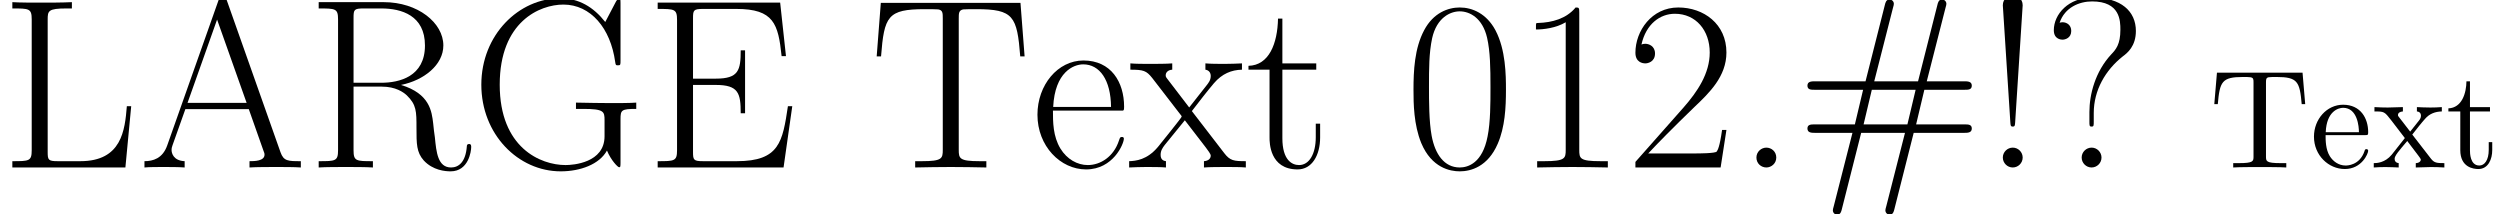 <?xml version='1.0' encoding='UTF-8'?>
<!-- This file was generated by dvisvgm 1.15.1 -->
<svg height='15.246pt' version='1.1' viewBox='82.785 -11.911 177.799 15.246' width='177.799pt' xmlns='http://www.w3.org/2000/svg' xmlns:xlink='http://www.w3.org/1999/xlink'>
<defs>
<path d='M6.635 -6.745H0.548L0.359 -4.503H0.608C0.747 -6.107 0.897 -6.436 2.401 -6.436C2.58 -6.436 2.839 -6.436 2.939 -6.416C3.148 -6.376 3.148 -6.266 3.148 -6.037V-0.787C3.148 -0.448 3.148 -0.309 2.102 -0.309H1.704V0C2.112 -0.03 3.128 -0.03 3.587 -0.03S5.071 -0.03 5.479 0V-0.309H5.081C4.035 -0.309 4.035 -0.448 4.035 -0.787V-6.037C4.035 -6.237 4.035 -6.376 4.214 -6.416C4.324 -6.436 4.593 -6.436 4.782 -6.436C6.286 -6.436 6.436 -6.107 6.575 -4.503H6.824L6.635 -6.745Z' id='g1-84'/>
<path d='M1.116 -2.511C1.176 -3.995 2.012 -4.244 2.351 -4.244C3.377 -4.244 3.477 -2.899 3.477 -2.511H1.116ZM1.106 -2.301H3.885C4.105 -2.301 4.135 -2.301 4.135 -2.511C4.135 -3.497 3.597 -4.463 2.351 -4.463C1.196 -4.463 0.279 -3.437 0.279 -2.192C0.279 -0.857 1.325 0.11 2.471 0.11C3.686 0.11 4.135 -0.996 4.135 -1.186C4.135 -1.285 4.055 -1.305 4.005 -1.305C3.915 -1.305 3.895 -1.245 3.875 -1.166C3.527 -0.139 2.63 -0.139 2.531 -0.139C2.032 -0.139 1.634 -0.438 1.405 -0.807C1.106 -1.285 1.106 -1.943 1.106 -2.301Z' id='g1-101'/>
<path d='M1.724 -3.985H3.148V-4.294H1.724V-6.127H1.474C1.465 -5.31 1.166 -4.244 0.189 -4.204V-3.985H1.036V-1.235C1.036 -0.01 1.963 0.11 2.321 0.11C3.029 0.11 3.308 -0.598 3.308 -1.235V-1.803H3.059V-1.255C3.059 -0.518 2.76 -0.139 2.391 -0.139C1.724 -0.139 1.724 -1.046 1.724 -1.215V-3.985Z' id='g1-116'/>
<path d='M2.859 -2.341C3.158 -2.72 3.537 -3.208 3.776 -3.467C4.085 -3.826 4.493 -3.975 4.961 -3.985V-4.294C4.702 -4.274 4.403 -4.264 4.144 -4.264C3.846 -4.264 3.318 -4.284 3.188 -4.294V-3.985C3.397 -3.965 3.477 -3.836 3.477 -3.676S3.377 -3.387 3.328 -3.328L2.71 -2.55L1.933 -3.557C1.843 -3.656 1.843 -3.676 1.843 -3.736C1.843 -3.885 1.993 -3.975 2.192 -3.985V-4.294C1.933 -4.284 1.275 -4.264 1.116 -4.264C0.907 -4.264 0.438 -4.274 0.169 -4.294V-3.985C0.867 -3.985 0.877 -3.975 1.345 -3.377L2.331 -2.092L1.395 -0.907C0.917 -0.329 0.329 -0.309 0.12 -0.309V0C0.379 -0.02 0.687 -0.03 0.946 -0.03C1.235 -0.03 1.654 -0.01 1.893 0V-0.309C1.674 -0.339 1.604 -0.468 1.604 -0.618C1.604 -0.837 1.893 -1.166 2.501 -1.883L3.258 -0.887C3.337 -0.777 3.467 -0.618 3.467 -0.558C3.467 -0.468 3.377 -0.319 3.108 -0.309V0C3.407 -0.01 3.965 -0.03 4.184 -0.03C4.453 -0.03 4.842 -0.02 5.141 0V-0.309C4.603 -0.309 4.423 -0.329 4.194 -0.618L2.859 -2.341Z' id='g1-120'/>
<path d='M2.858 -11.534C2.858 -12.034 2.445 -12.223 2.152 -12.223S1.446 -12.034 1.446 -11.534L1.98 -3.219C1.997 -2.995 1.997 -2.909 2.152 -2.909S2.307 -2.995 2.324 -3.219L2.858 -11.534ZM2.858 -0.706C2.858 -1.085 2.548 -1.412 2.152 -1.412C1.773 -1.412 1.446 -1.102 1.446 -0.706C1.446 -0.327 1.756 0 2.152 0C2.531 0 2.858 -0.31 2.858 -0.706Z' id='g0-33'/>
<path d='M8.349 -2.462H11.896C12.188 -2.462 12.481 -2.462 12.481 -2.772C12.481 -3.064 12.223 -3.064 11.965 -3.064H8.522L9.107 -5.526H11.965C12.223 -5.526 12.481 -5.526 12.481 -5.819C12.481 -6.129 12.188 -6.129 11.896 -6.129H9.279L10.605 -11.328C10.656 -11.5 10.674 -11.586 10.674 -11.638C10.674 -11.81 10.536 -11.947 10.364 -11.947C10.123 -11.947 10.071 -11.707 10.037 -11.569L8.659 -6.129H5.543L6.869 -11.328C6.921 -11.5 6.938 -11.586 6.938 -11.638C6.938 -11.81 6.8 -11.947 6.628 -11.947C6.387 -11.947 6.335 -11.707 6.301 -11.569L4.924 -6.129H1.377C1.085 -6.129 0.792 -6.129 0.792 -5.819C0.792 -5.526 1.05 -5.526 1.308 -5.526H4.751L4.166 -3.064H1.308C1.05 -3.064 0.792 -3.064 0.792 -2.772C0.792 -2.462 1.085 -2.462 1.377 -2.462H3.994L2.668 2.737C2.617 2.909 2.6 2.995 2.6 3.047C2.6 3.219 2.737 3.357 2.909 3.357C3.15 3.357 3.202 3.116 3.236 2.978L4.614 -2.462H7.73L6.404 2.737C6.353 2.909 6.335 2.995 6.335 3.047C6.335 3.219 6.473 3.357 6.645 3.357C6.886 3.357 6.938 3.116 6.972 2.978L8.349 -2.462ZM4.786 -3.064L5.371 -5.526H8.487L7.902 -3.064H4.786Z' id='g0-35'/>
<path d='M2.858 -0.706C2.858 -1.136 2.513 -1.412 2.152 -1.412C1.808 -1.412 1.446 -1.136 1.446 -0.706S1.79 0 2.152 0C2.496 0 2.858 -0.275 2.858 -0.706Z' id='g0-46'/>
<path d='M7.23 -5.526C7.23 -6.576 7.213 -8.367 6.49 -9.744C5.853 -10.949 4.838 -11.379 3.942 -11.379C3.116 -11.379 2.066 -11.001 1.412 -9.761C0.723 -8.47 0.654 -6.869 0.654 -5.526C0.654 -4.545 0.671 -3.047 1.205 -1.739C1.945 0.034 3.271 0.275 3.942 0.275C4.734 0.275 5.939 -0.052 6.645 -1.687C7.162 -2.875 7.23 -4.269 7.23 -5.526ZM3.942 0C2.841 0 2.186 -0.947 1.945 -2.255C1.756 -3.271 1.756 -4.751 1.756 -5.716C1.756 -7.041 1.756 -8.143 1.98 -9.193C2.307 -10.656 3.271 -11.104 3.942 -11.104C4.648 -11.104 5.561 -10.639 5.888 -9.227C6.111 -8.246 6.129 -7.093 6.129 -5.716C6.129 -4.597 6.129 -3.219 5.922 -2.204C5.561 -0.327 4.545 0 3.942 0Z' id='g0-48'/>
<path d='M4.579 -11.001C4.579 -11.362 4.562 -11.379 4.321 -11.379C3.65 -10.57 2.634 -10.312 1.67 -10.278C1.618 -10.278 1.532 -10.278 1.515 -10.243S1.498 -10.174 1.498 -9.813C2.031 -9.813 2.927 -9.916 3.615 -10.329V-1.257C3.615 -0.654 3.581 -0.448 2.1 -0.448H1.584V0C2.41 -0.017 3.271 -0.034 4.097 -0.034S5.784 -0.017 6.611 0V-0.448H6.094C4.614 -0.448 4.579 -0.637 4.579 -1.257V-11.001Z' id='g0-49'/>
<path d='M7.179 -2.668H6.869C6.697 -1.446 6.559 -1.24 6.49 -1.136C6.404 -0.998 5.165 -0.998 4.924 -0.998H1.618C2.238 -1.67 3.443 -2.892 4.906 -4.304C5.957 -5.302 7.179 -6.473 7.179 -8.177C7.179 -10.209 5.561 -11.379 3.753 -11.379C1.859 -11.379 0.706 -9.71 0.706 -8.16C0.706 -7.489 1.205 -7.403 1.412 -7.403C1.584 -7.403 2.1 -7.506 2.1 -8.108C2.1 -8.642 1.653 -8.797 1.412 -8.797C1.308 -8.797 1.205 -8.78 1.136 -8.745C1.463 -10.209 2.462 -10.932 3.512 -10.932C5.01 -10.932 5.991 -9.744 5.991 -8.177C5.991 -6.68 5.113 -5.388 4.132 -4.269L0.706 -0.396V0H6.766L7.179 -2.668Z' id='g0-50'/>
<path d='M3.632 -3.873C3.632 -5.492 4.459 -6.921 5.698 -7.902C6.025 -8.143 6.628 -8.625 6.628 -9.71C6.628 -11.104 5.578 -12.085 3.546 -12.085C1.825 -12.085 0.792 -10.897 0.792 -9.761C0.792 -9.09 1.36 -9.09 1.412 -9.09C1.601 -9.09 2.031 -9.21 2.031 -9.71C2.031 -10.14 1.704 -10.329 1.412 -10.329C1.343 -10.329 1.257 -10.312 1.205 -10.295C1.567 -11.379 2.6 -11.81 3.512 -11.81C5.509 -11.81 5.526 -10.433 5.526 -9.796C5.526 -8.745 5.199 -8.384 4.872 -8.04C3.736 -6.817 3.323 -5.199 3.323 -3.942V-3.271C3.323 -2.978 3.323 -2.909 3.478 -2.909S3.632 -2.978 3.632 -3.271V-3.873ZM4.183 -0.706C4.183 -1.085 3.873 -1.412 3.478 -1.412C3.099 -1.412 2.772 -1.102 2.772 -0.706C2.772 -0.327 3.082 0 3.478 0C3.856 0 4.183 -0.31 4.183 -0.706Z' id='g0-63'/>
<path d='M6.249 -11.896C6.163 -12.12 6.129 -12.171 5.957 -12.171S5.75 -12.12 5.664 -11.896L2.014 -1.567C1.687 -0.637 0.998 -0.448 0.396 -0.448V0C0.706 -0.034 1.394 -0.034 1.722 -0.034C2.152 -0.034 2.841 -0.034 3.254 0V-0.448C2.445 -0.482 2.324 -1.033 2.324 -1.24C2.324 -1.394 2.359 -1.481 2.393 -1.584L3.305 -4.149H7.816L8.849 -1.222C8.935 -1.016 8.935 -0.981 8.935 -0.912C8.935 -0.448 8.195 -0.448 7.867 -0.448V0C8.367 -0.034 9.262 -0.034 9.796 -0.034C10.243 -0.034 11.104 -0.034 11.517 0V-0.448C10.605 -0.448 10.295 -0.448 10.071 -1.085L6.249 -11.896ZM5.561 -10.519L7.661 -4.597H3.46L5.561 -10.519Z' id='g0-65'/>
<path d='M10.45 -4.356H10.14C9.761 -1.825 9.537 -0.448 6.507 -0.448H4.114C3.426 -0.448 3.391 -0.534 3.391 -1.119V-5.87H5.01C6.628 -5.87 6.783 -5.285 6.783 -3.856H7.093V-8.332H6.783C6.783 -6.903 6.628 -6.318 5.01 -6.318H3.391V-10.605C3.391 -11.19 3.426 -11.276 4.114 -11.276H6.473C9.141 -11.276 9.451 -10.209 9.692 -7.919H10.002L9.589 -11.724H0.878V-11.276C2.066 -11.276 2.255 -11.276 2.255 -10.501V-1.222C2.255 -0.448 2.066 -0.448 0.878 -0.448V0H9.83L10.45 -4.356Z' id='g0-69'/>
<path d='M10.691 -3.426C10.691 -4.08 10.742 -4.166 11.81 -4.166V-4.614C11.397 -4.579 10.467 -4.579 10.002 -4.579C9.52 -4.579 8.177 -4.597 7.523 -4.614V-4.166H8.04C9.52 -4.166 9.555 -3.977 9.555 -3.357V-2.221C9.555 -0.327 7.317 -0.172 6.783 -0.172C5.01 -0.172 2.1 -1.394 2.1 -5.888S4.958 -11.586 6.628 -11.586C8.573 -11.586 9.985 -9.899 10.312 -7.506C10.347 -7.299 10.347 -7.265 10.501 -7.265C10.691 -7.265 10.691 -7.299 10.691 -7.609V-11.689C10.691 -11.999 10.674 -12.016 10.57 -12.016C10.501 -12.016 10.484 -11.999 10.364 -11.793L9.606 -10.347C8.763 -11.414 7.73 -12.034 6.404 -12.034C3.46 -12.034 0.792 -9.434 0.792 -5.888C0.792 -2.359 3.409 0.275 6.439 0.275C7.833 0.275 9.193 -0.224 9.727 -1.205C10.019 -0.499 10.501 -0.017 10.588 -0.017S10.691 -0.034 10.691 -0.344V-3.426Z' id='g0-71'/>
<path d='M9.331 -4.356H9.021C8.883 -2.651 8.659 -0.448 5.716 -0.448H4.114C3.426 -0.448 3.391 -0.534 3.391 -1.119V-10.519C3.391 -11.138 3.426 -11.31 4.734 -11.31H5.113V-11.758C4.407 -11.724 3.581 -11.724 2.875 -11.724C2.341 -11.724 1.377 -11.724 0.878 -11.758V-11.31C2.066 -11.31 2.255 -11.31 2.255 -10.536V-1.222C2.255 -0.448 2.066 -0.448 0.878 -0.448V0H8.918L9.331 -4.356Z' id='g0-76'/>
<path d='M6.748 -5.87C8.384 -6.198 9.761 -7.299 9.761 -8.677C9.761 -10.295 7.936 -11.758 5.526 -11.758H0.895V-11.31C2.083 -11.31 2.272 -11.31 2.272 -10.536V-1.222C2.272 -0.448 2.083 -0.448 0.895 -0.448V0C1.394 -0.034 2.29 -0.034 2.823 -0.034S4.252 -0.034 4.751 0V-0.448C3.564 -0.448 3.374 -0.448 3.374 -1.222V-5.75H5.388C6.37 -5.75 6.921 -5.354 7.162 -5.13C7.85 -4.459 7.85 -3.994 7.85 -2.823C7.85 -1.67 7.85 -1.085 8.367 -0.499C9.021 0.207 9.899 0.275 10.278 0.275C11.552 0.275 11.741 -1.153 11.741 -1.446C11.741 -1.549 11.741 -1.67 11.586 -1.67C11.448 -1.67 11.431 -1.567 11.431 -1.498C11.345 -0.379 10.846 0 10.312 0C9.365 0 9.262 -1.085 9.159 -2.135C9.107 -2.496 9.073 -2.754 9.038 -3.133C8.935 -3.994 8.797 -5.251 6.748 -5.87ZM5.337 -6.025H3.374V-10.639C3.374 -11.225 3.409 -11.31 4.097 -11.31H5.354C6.783 -11.31 8.453 -10.811 8.453 -8.677C8.453 -6.456 6.628 -6.025 5.337 -6.025Z' id='g0-82'/>
<path d='M10.708 -11.707H0.775L0.482 -7.902H0.792C1.016 -10.76 1.257 -11.259 3.908 -11.259C4.218 -11.259 4.717 -11.259 4.855 -11.242C5.182 -11.19 5.182 -10.983 5.182 -10.588V-1.257C5.182 -0.637 5.13 -0.448 3.701 -0.448H3.219V0C4.046 -0.017 4.906 -0.034 5.75 -0.034S7.454 -0.017 8.281 0V-0.448H7.799C6.37 -0.448 6.318 -0.637 6.318 -1.257V-10.588C6.318 -10.966 6.318 -11.173 6.628 -11.242C6.766 -11.259 7.265 -11.259 7.575 -11.259C10.209 -11.259 10.467 -10.76 10.691 -7.902H11.001L10.708 -11.707Z' id='g0-84'/>
<path d='M6.559 -4.046C6.628 -4.114 6.628 -4.149 6.628 -4.321C6.628 -6.077 5.698 -7.609 3.736 -7.609C1.911 -7.609 0.465 -5.87 0.465 -3.753C0.465 -1.515 2.1 0.138 3.925 0.138C5.853 0.138 6.611 -1.687 6.611 -2.049C6.611 -2.169 6.507 -2.169 6.473 -2.169C6.353 -2.169 6.335 -2.135 6.266 -1.928C5.888 -0.757 4.941 -0.172 4.046 -0.172C3.305 -0.172 2.565 -0.585 2.1 -1.343C1.567 -2.221 1.567 -3.236 1.567 -4.046H6.559ZM1.584 -4.304C1.704 -6.783 3.03 -7.334 3.719 -7.334C4.889 -7.334 5.681 -6.232 5.698 -4.304H1.584Z' id='g0-101'/>
<path d='M2.6 -6.955H5.01V-7.403H2.6V-10.588H2.29C2.255 -8.814 1.653 -7.265 0.189 -7.23V-6.955H1.687V-2.118C1.687 -1.79 1.687 0.138 3.684 0.138C4.7 0.138 5.285 -0.861 5.285 -2.135V-3.116H4.975V-2.152C4.975 -0.964 4.51 -0.172 3.787 -0.172C3.288 -0.172 2.6 -0.516 2.6 -2.083V-6.955Z' id='g0-116'/>
<path d='M4.476 -4.011C4.992 -4.683 5.578 -5.44 6.06 -6.008C6.628 -6.662 7.282 -6.938 8.04 -6.955V-7.403C7.747 -7.385 7.144 -7.368 6.835 -7.368C6.37 -7.368 5.836 -7.368 5.44 -7.403V-6.955C5.681 -6.921 5.819 -6.748 5.819 -6.507C5.819 -6.198 5.647 -6.008 5.561 -5.888L4.287 -4.269L2.772 -6.249C2.617 -6.439 2.617 -6.473 2.617 -6.559C2.617 -6.766 2.789 -6.938 3.082 -6.955V-7.403C2.668 -7.368 1.928 -7.368 1.498 -7.368C1.033 -7.368 0.482 -7.368 0.103 -7.403V-6.955C1.033 -6.955 1.24 -6.886 1.653 -6.37L3.632 -3.805C3.667 -3.77 3.753 -3.667 3.753 -3.615C3.753 -3.546 2.255 -1.704 2.066 -1.463C1.291 -0.534 0.482 -0.465 0.017 -0.448V0C0.31 -0.017 0.912 -0.034 1.222 -0.034C1.567 -0.034 2.324 -0.034 2.634 0V-0.448C2.531 -0.465 2.255 -0.499 2.255 -0.895C2.255 -1.205 2.393 -1.394 2.548 -1.601L3.977 -3.357L5.475 -1.412C5.612 -1.222 5.819 -0.964 5.819 -0.844C5.819 -0.603 5.612 -0.465 5.337 -0.448V0C5.75 -0.034 6.49 -0.034 6.921 -0.034C7.385 -0.034 7.936 -0.034 8.315 0V-0.448C7.454 -0.448 7.196 -0.482 6.783 -1.016L4.476 -4.011Z' id='g0-120'/>
</defs>
<g id='page1'>
<use x='82.785' xlink:href='#g0-76' y='0'/>
<use x='92.663' xlink:href='#g0-65' y='0'/>
<use x='104.555' xlink:href='#g0-82' y='0'/>
<use x='116.225' xlink:href='#g0-71' y='0'/>
<use x='128.681' xlink:href='#g0-69' y='0'/>
<use x='144.653' xlink:href='#g0-84' y='0'/>
<use x='156.103' xlink:href='#g0-101' y='0'/>
<use x='163.073' xlink:href='#g0-120' y='0'/>
<use x='171.387' xlink:href='#g0-116' y='0'/>
<use x='182.658' xlink:href='#g0-48' y='0'/>
<use x='190.523' xlink:href='#g0-49' y='0'/>
<use x='198.389' xlink:href='#g0-50' y='0'/>
<use x='206.255' xlink:href='#g0-46' y='0'/>
<use x='210.537' xlink:href='#g0-35' y='0'/>
<use x='223.779' xlink:href='#g0-33' y='0'/>
<use x='228.06' xlink:href='#g0-63' y='0'/>
<use x='239.906' xlink:href='#g1-84' y='0'/>
<use x='247.074' xlink:href='#g1-101' y='0'/>
<use x='251.486' xlink:href='#g1-120' y='0'/>
<use x='256.724' xlink:href='#g1-116' y='0'/>
</g>
</svg>
